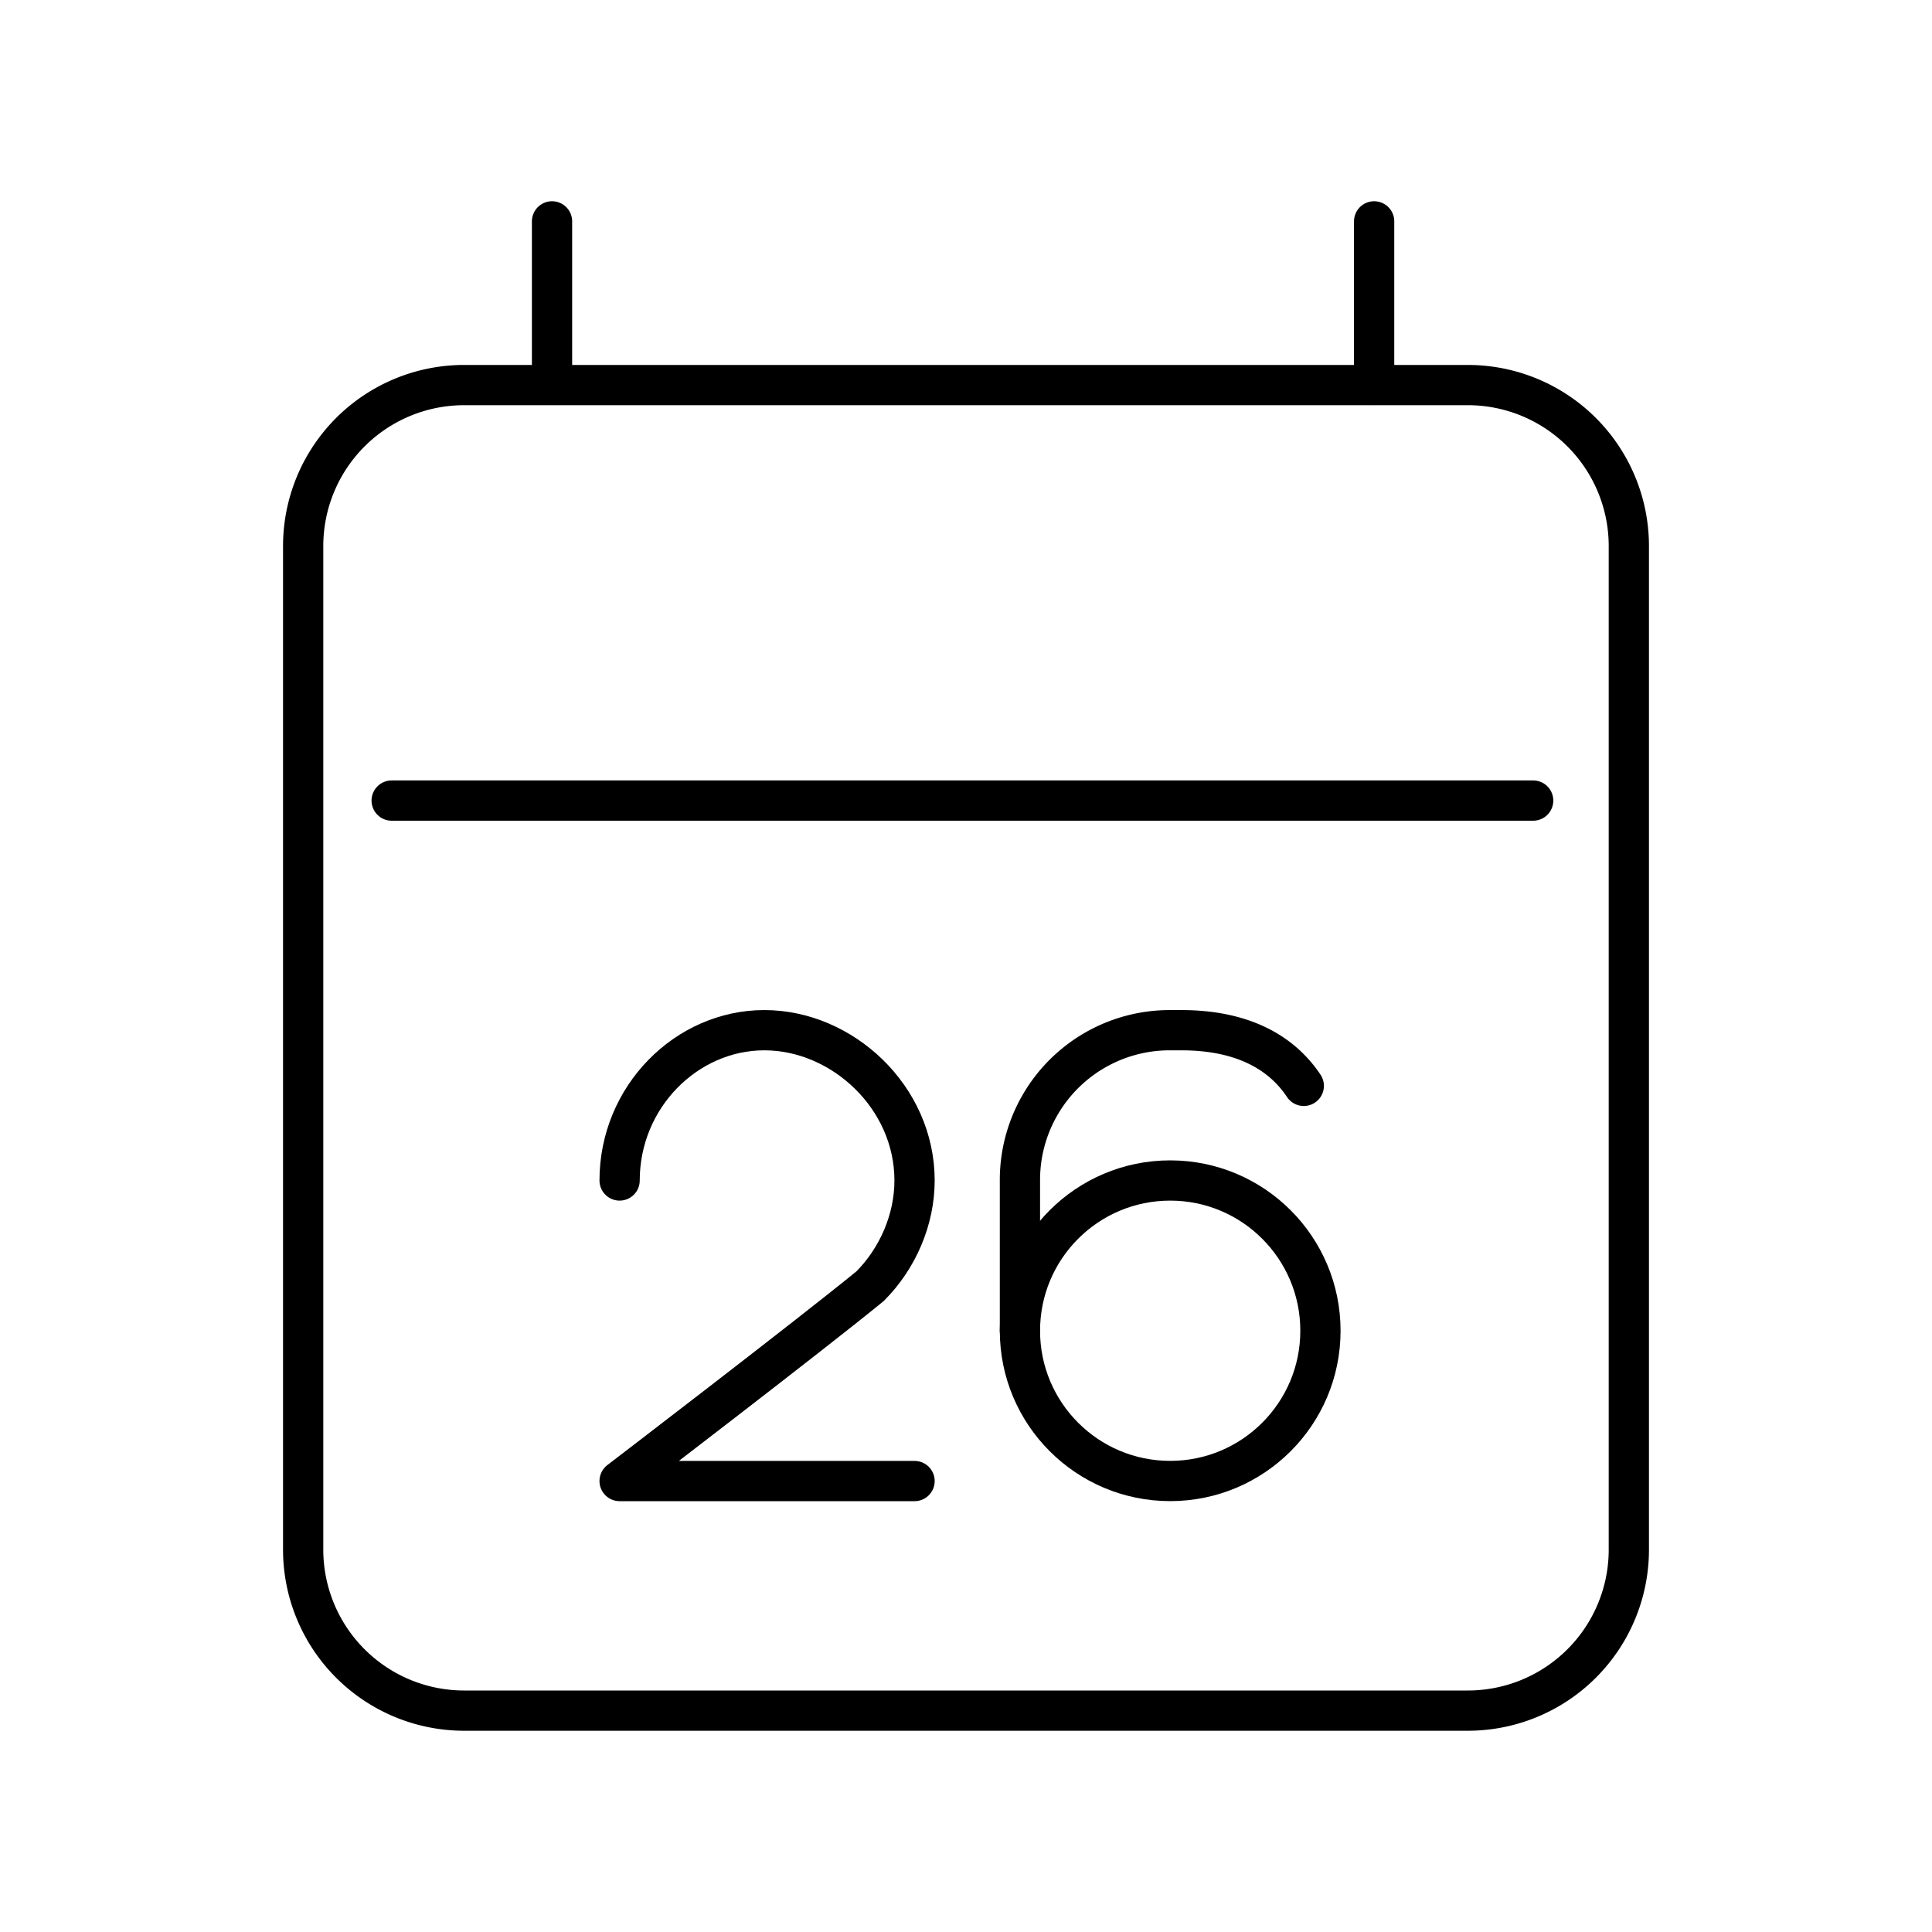 <svg xmlns="http://www.w3.org/2000/svg" width="3em" height="3em" viewBox="0 0 48 48"><g fill="none" stroke="currentColor" stroke-linecap="round" stroke-linejoin="round"><path d="M15.394 29.329c0-2.074 1.659-3.734 3.595-3.734s3.733 1.66 3.733 3.734c0 .968-.415 1.935-1.106 2.627c-1.521 1.244-6.222 4.84-6.222 4.84h7.328"/><circle cx="29.073" cy="33.062" r="3.733"/><path d="M32.392 26.978c-.553-.83-1.521-1.383-3.042-1.383h-.277a3.72 3.72 0 0 0-3.733 3.734v3.733"/></g><path fill="none" stroke="currentColor" stroke-linecap="round" stroke-linejoin="round" d="M11.532 9.567h24.936a4 4 0 0 1 4 4V38.5a4 4 0 0 1-4 4H11.532a4 4 0 0 1-4-4V13.567a4 4 0 0 1 4-4M13.715 5.5v4.068M34.14 5.5v4.068M9.731 19.89h28.36"/></svg>